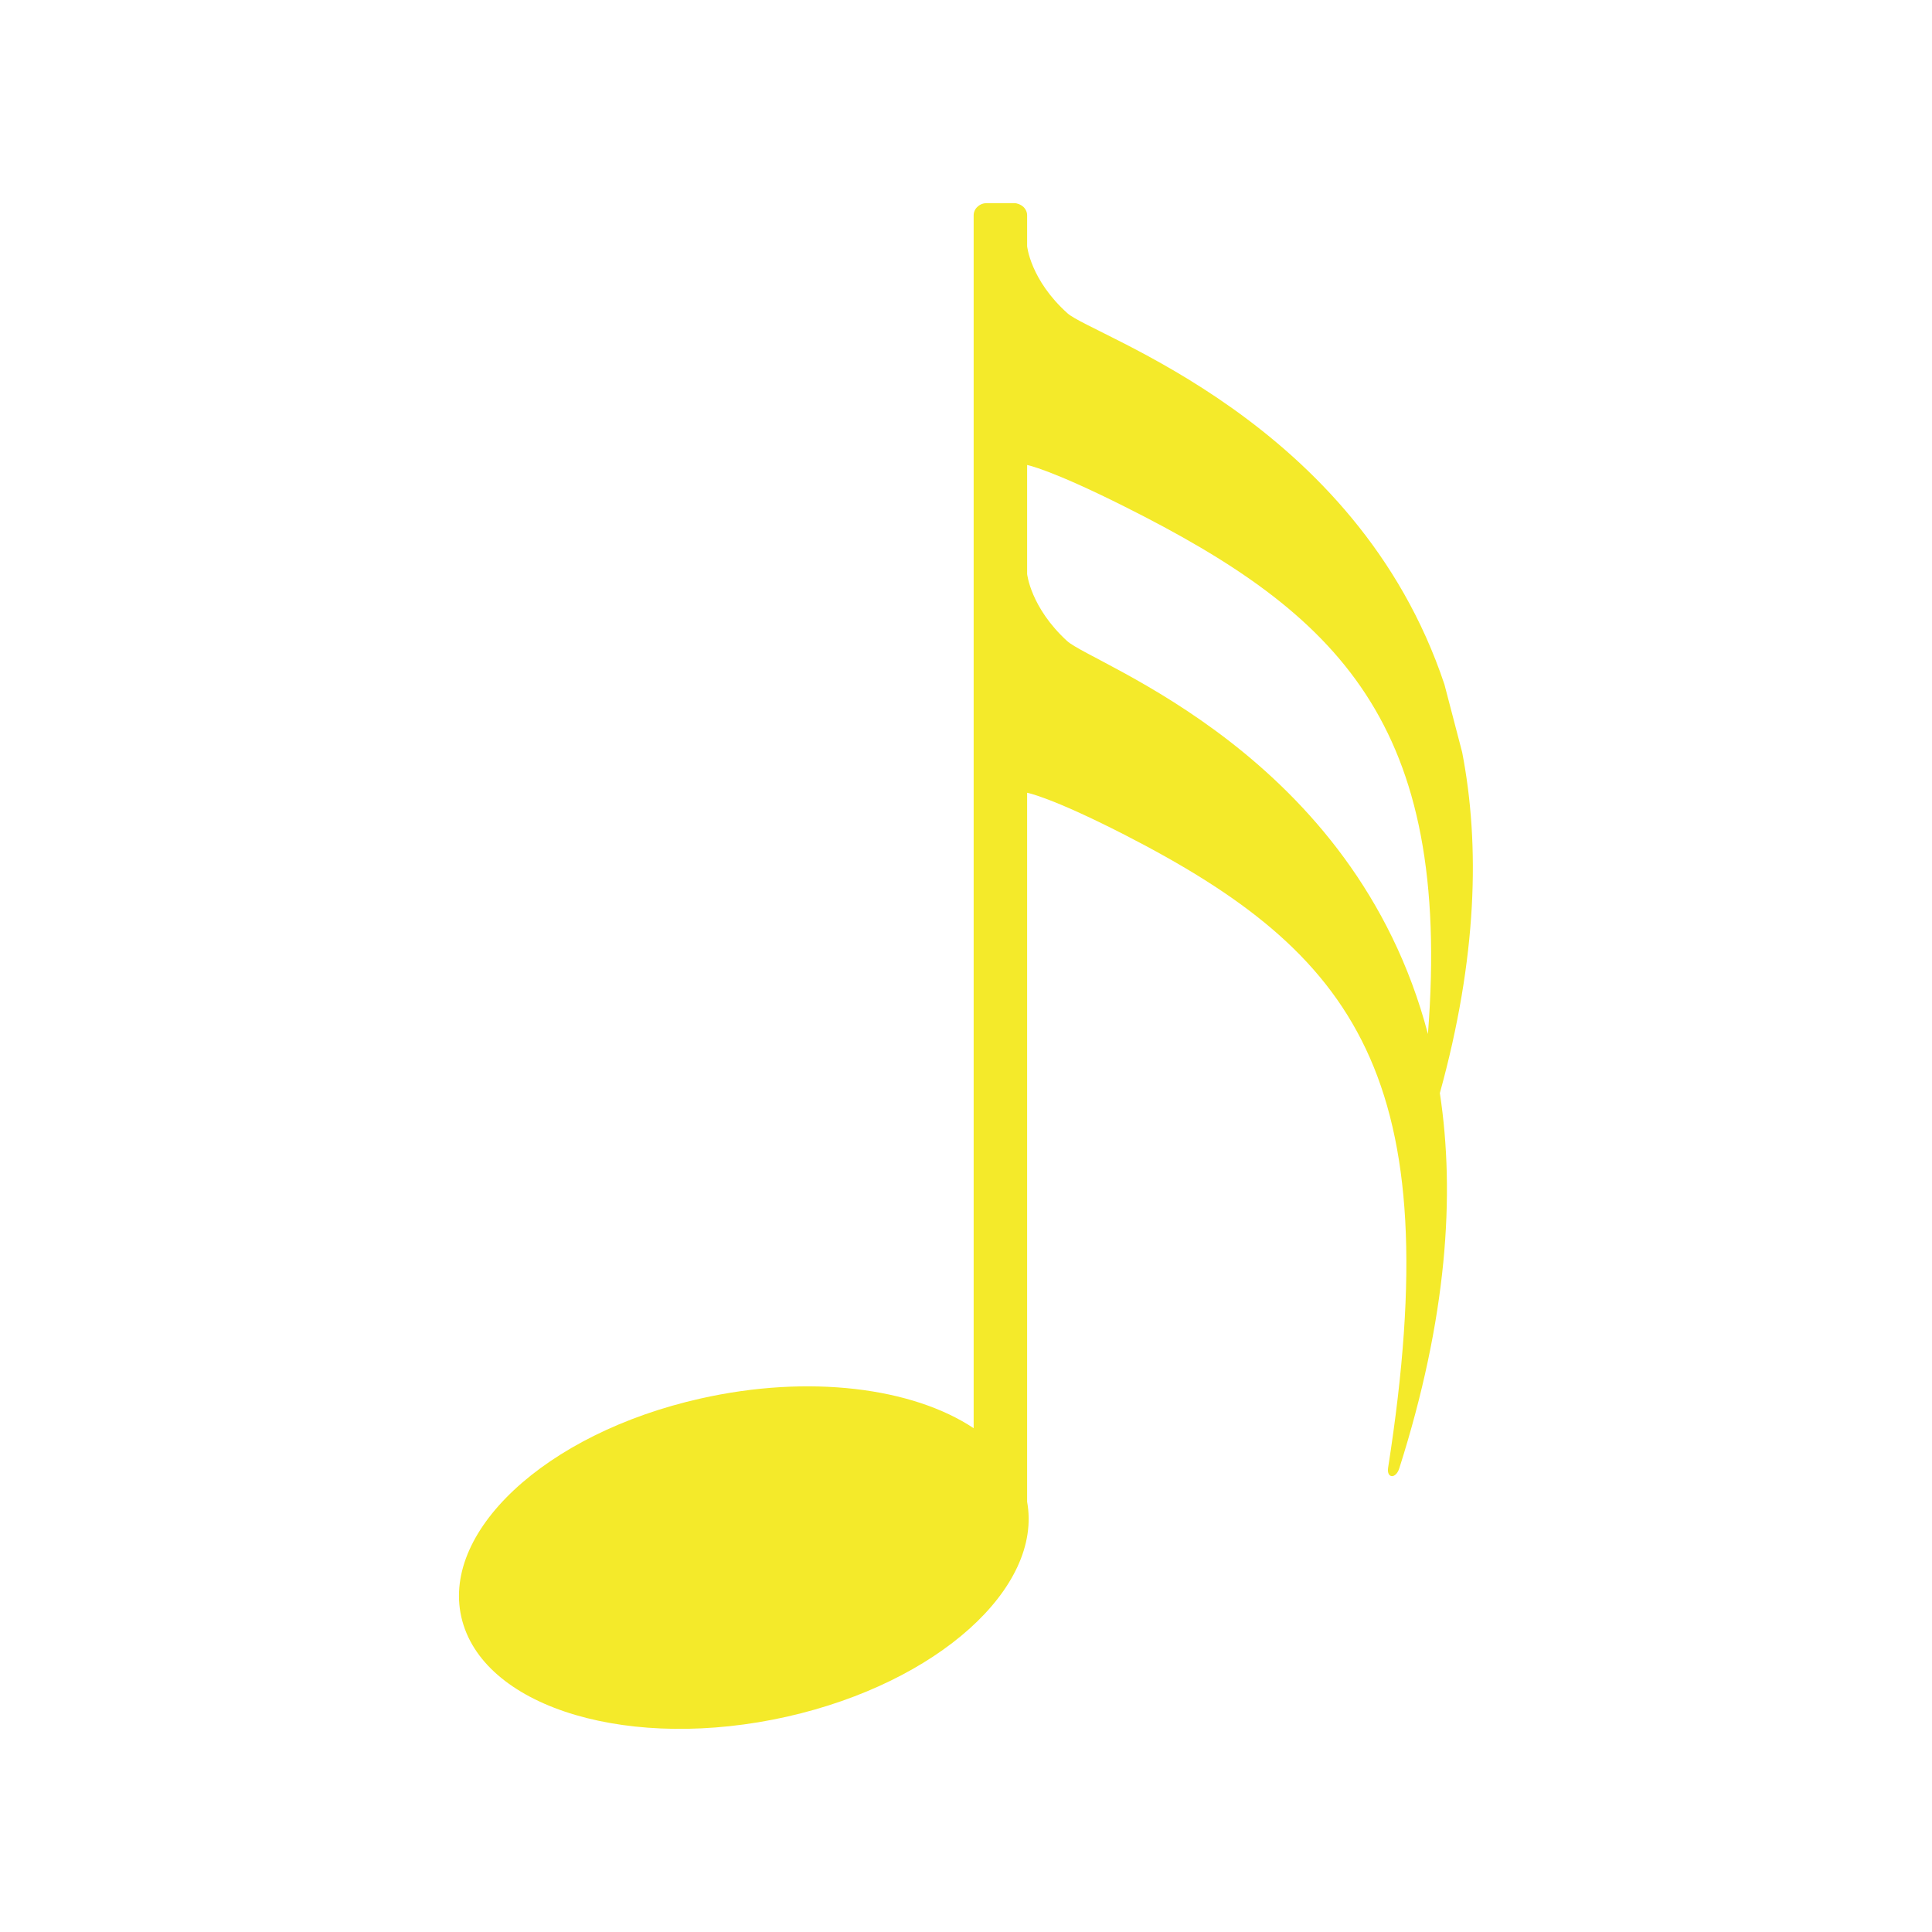 <?xml version="1.0" standalone="no"?><!DOCTYPE svg PUBLIC "-//W3C//DTD SVG 1.1//EN" "http://www.w3.org/Graphics/SVG/1.1/DTD/svg11.dtd"><svg t="1628525449497" class="icon" viewBox="0 0 1024 1024" version="1.1" xmlns="http://www.w3.org/2000/svg" p-id="10347" xmlns:xlink="http://www.w3.org/1999/xlink" width="64" height="64"><defs><style type="text/css"></style></defs><path d="M774.971 398.699L765.586 362.781c-46.746-139.969-186.264-184.639-199.8-196.732-19.673-17.688-21.388-35.556-21.388-35.556v-16.424c0-1.624-0.722-3.249-2.076-4.512-1.354-1.173-3.159-1.895-4.873-1.895h-14.439c-1.805 0-3.52 0.632-4.873 1.895-1.354 1.173-2.076 2.888-2.076 4.512v642.899c-32.307-21.478-87.176-28.698-144.842-15.702-82.393 18.5-138.886 71.383-126.161 117.949 12.724 46.566 89.703 69.217 172.186 50.627 79.866-18.049 135.456-68.315 127.154-113.888V420.177s12.363 2.166 51.529 22.2c122.461 62.81 172.276 128.237 139.788 335.618-0.812 5.685 4.151 5.956 5.956 0.18 25.268-79.415 29.69-144.932 21.478-198.808 19.763-71.564 21.388-131.215 11.822-180.669z m-18.139 149.354c-39.076-148.452-177.51-195.83-191.227-208.283-19.402-17.778-21.207-35.556-21.207-35.556v-57.756s12.093 2.166 51.981 22.2c112.986 56.673 173.269 114.61 160.454 279.396z" p-id="10348" data-spm-anchor-id="a313x.7781069.0.i31" class="selected" fill="#f4ea2a"></path></svg>